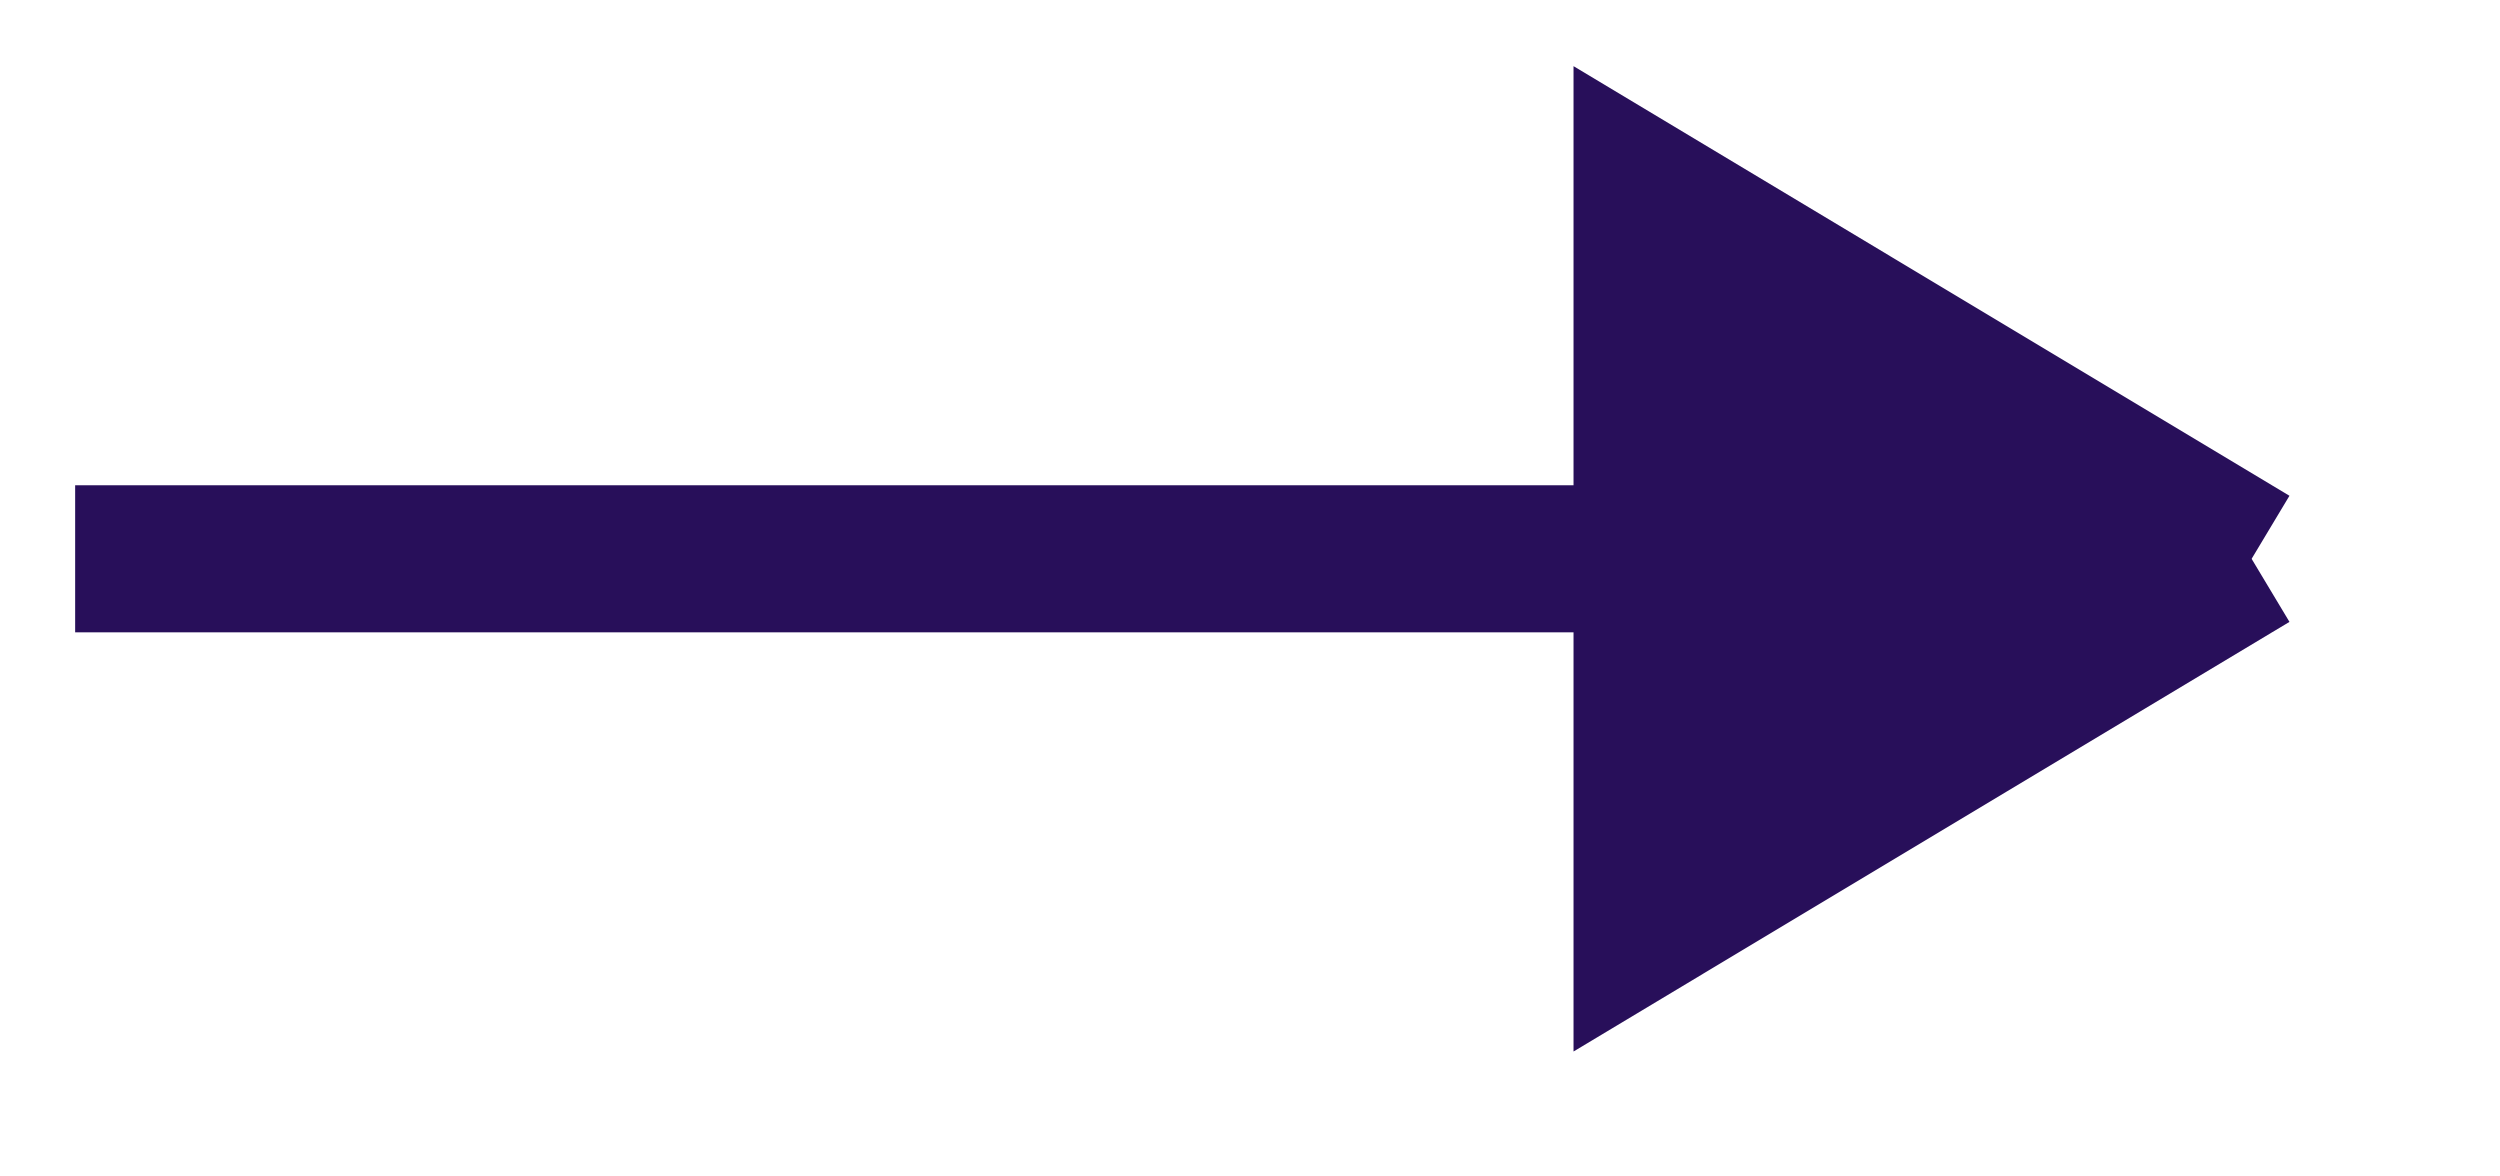 <svg width="17" height="8" viewBox="0 0 17 8" fill="none" xmlns="http://www.w3.org/2000/svg">
<path d="M15.311 3.8L11.2 1.333V3.8H15.311Z" fill="#280F5A"/>
<path d="M11.2 6.267L15.311 3.8H11.2V6.267Z" fill="#280F5A"/>
<path d="M0.511 3.8H11.2M15.311 3.8L11.2 1.333V3.8M15.311 3.8L11.2 6.267V3.8M15.311 3.8H11.2" stroke="#280F5A"/>
</svg>
